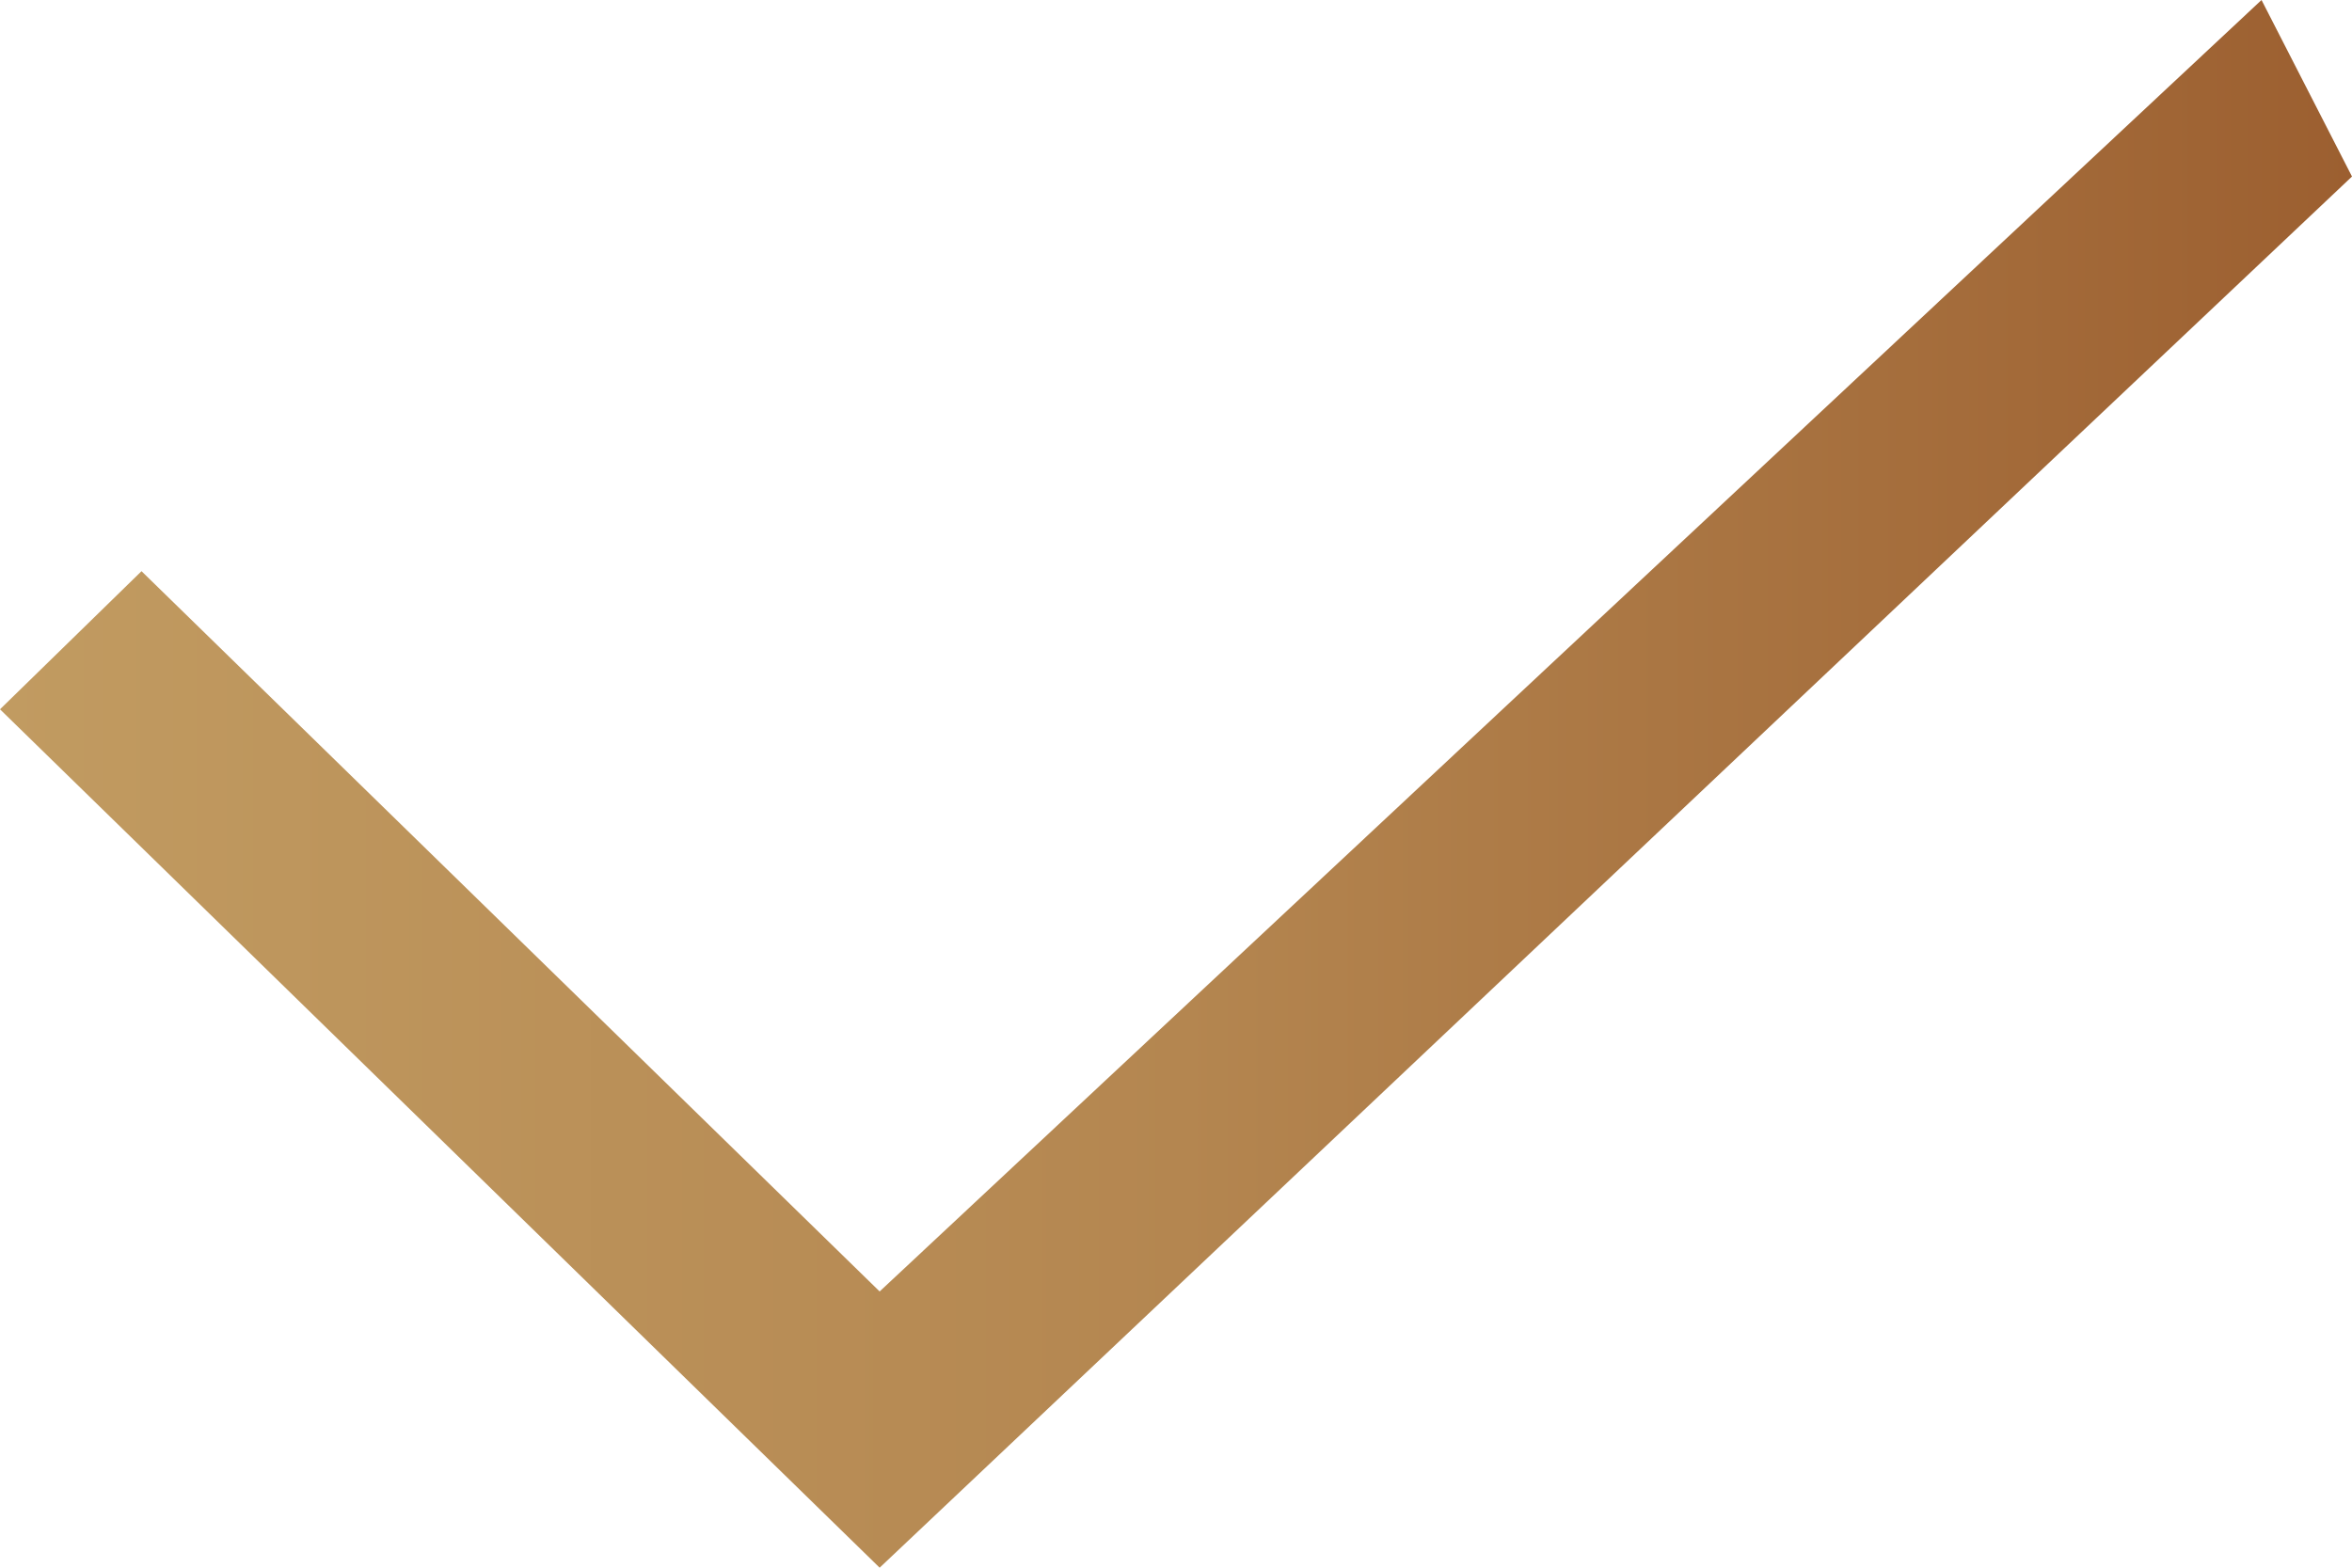 <svg width="30" height="20" viewBox="0 0 30 20" fill="none" xmlns="http://www.w3.org/2000/svg">
<path d="M11.22 20L0 9.049L1.805 7.287L11.22 16.476L28.846 0L30 2.252L11.22 20Z" fill="url(#paint0_linear_372_20481)"/>
<defs>
<linearGradient id="paint0_linear_372_20481" x1="0" y1="0" x2="30" y2="3.25156e-08" gradientUnits="userSpaceOnUse">
<stop stop-color="#C19B61"/>
<stop offset="0.503" stop-color="#B48650"/>
<stop offset="1" stop-color="#9C5F30"/>
</linearGradient>
</defs>
</svg>
